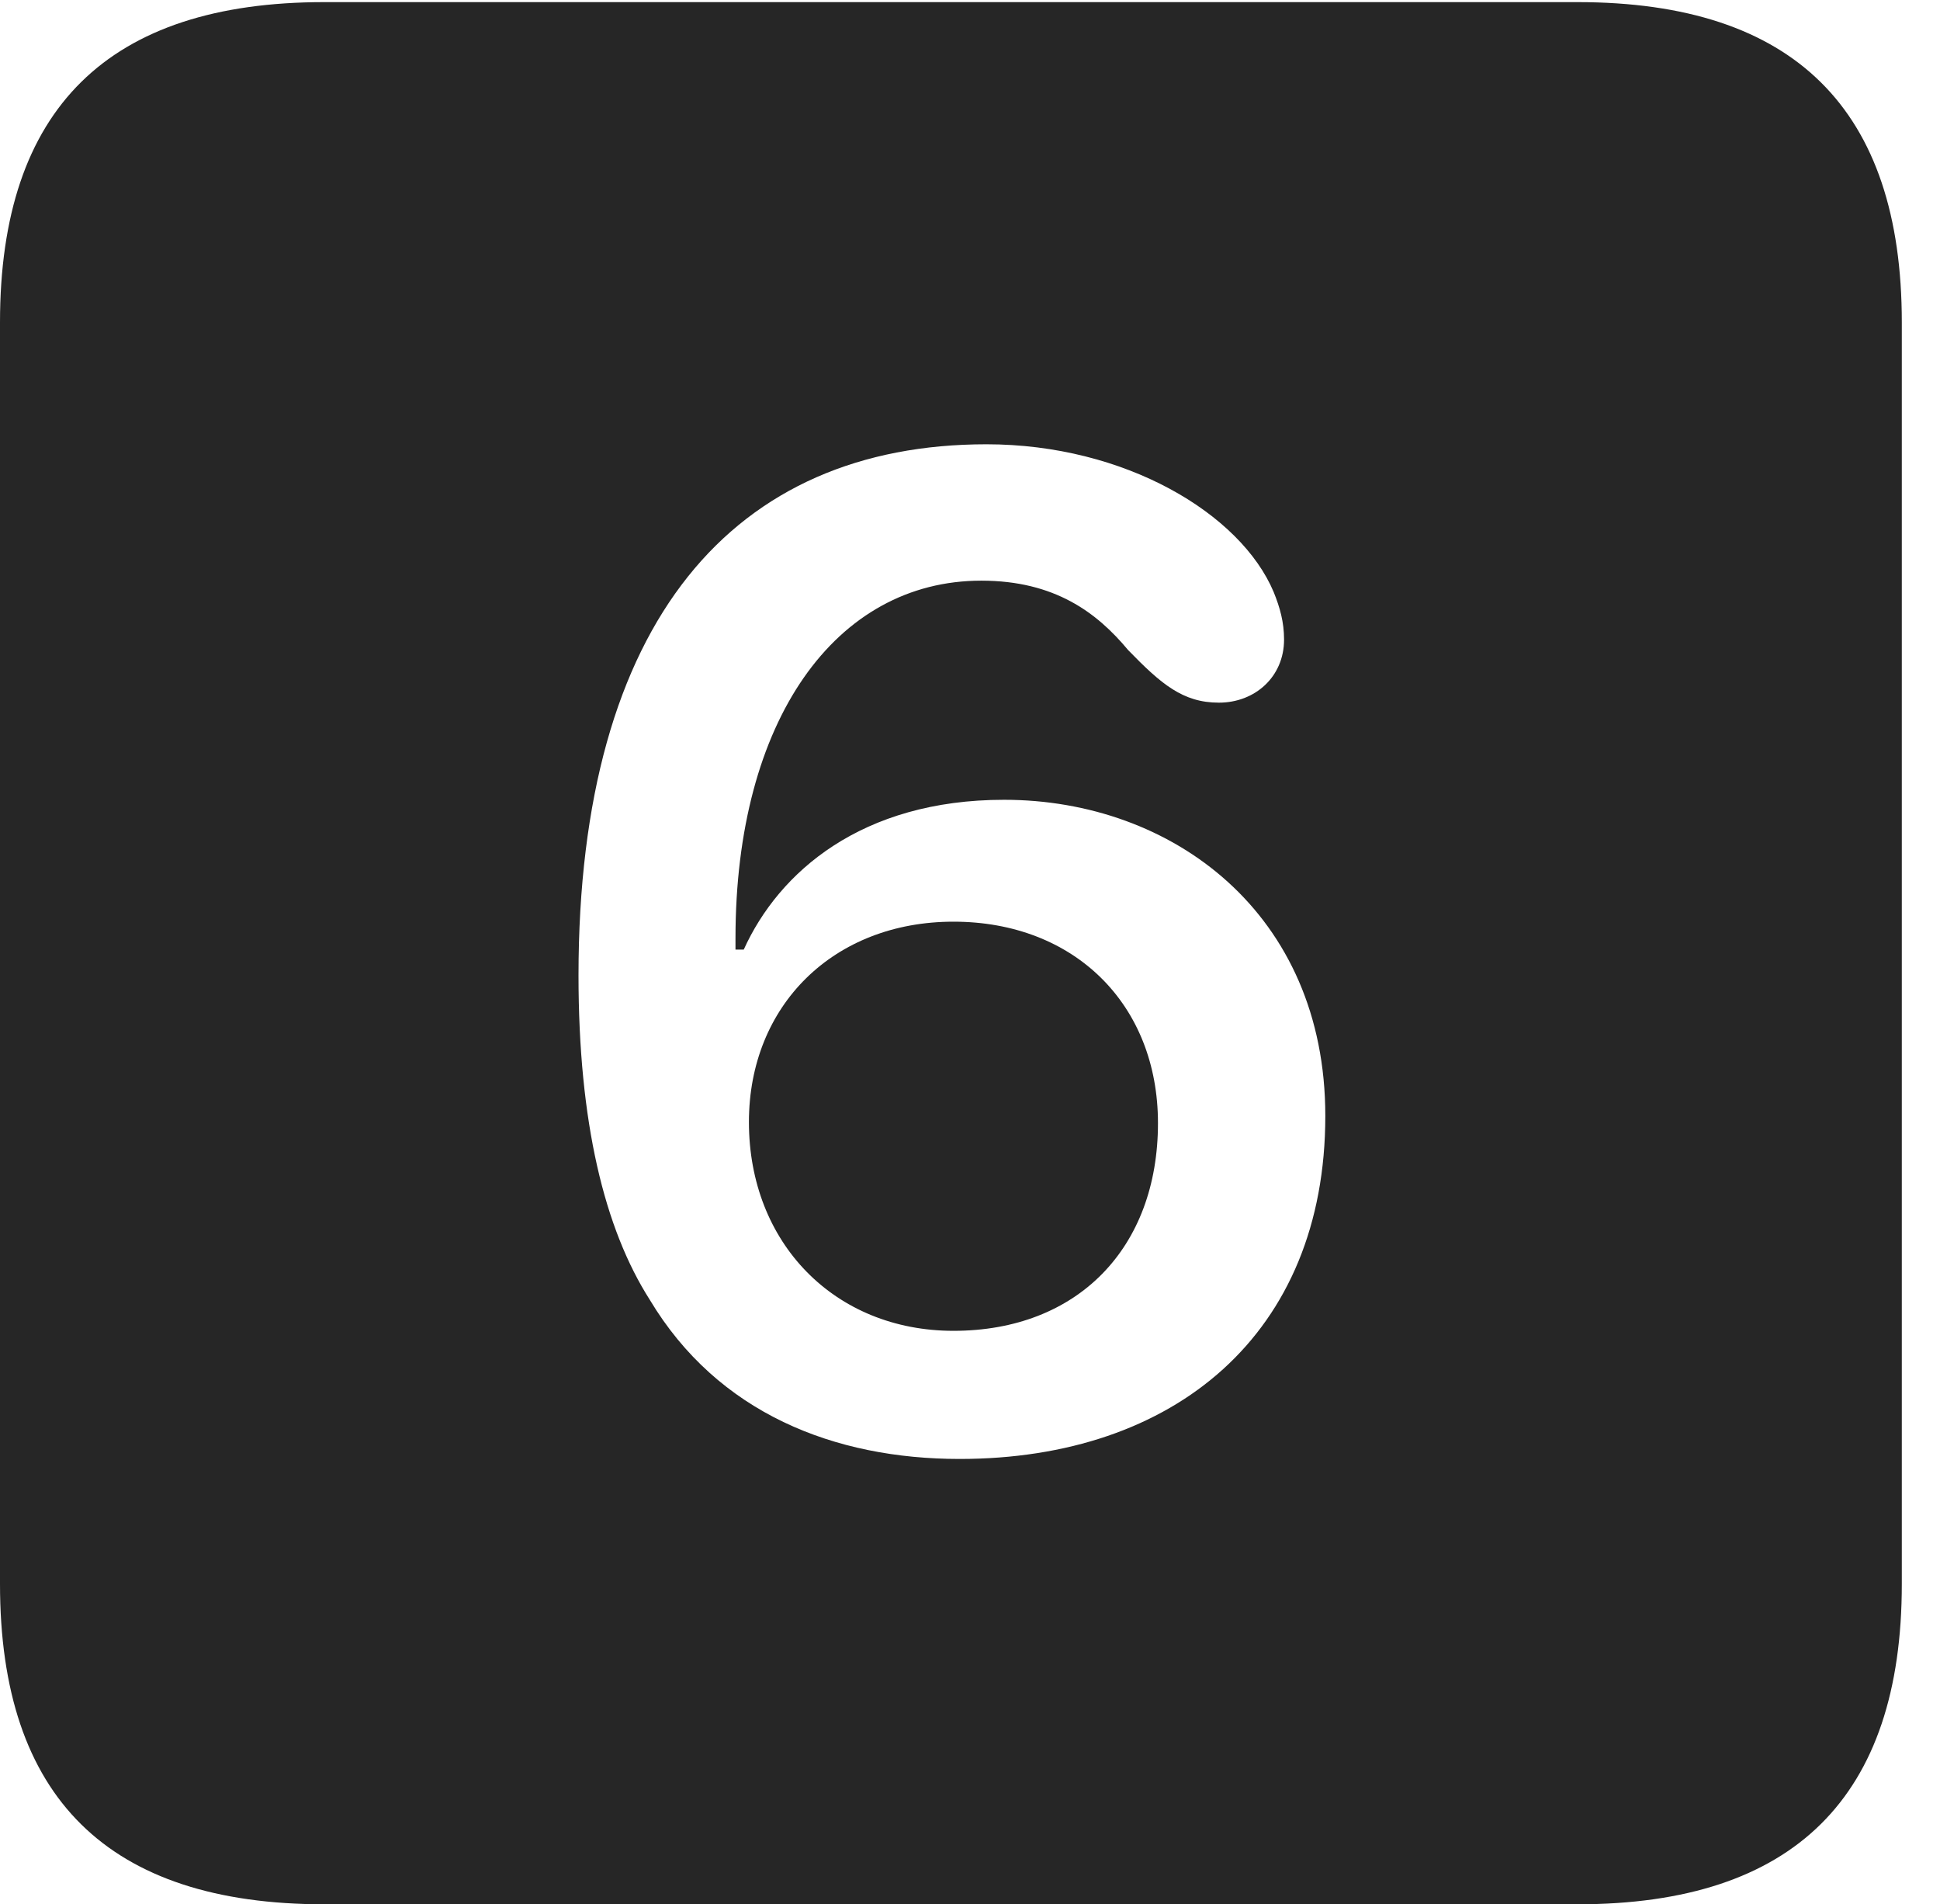 <?xml version="1.0" encoding="UTF-8"?>
<!--Generator: Apple Native CoreSVG 232.5-->
<!DOCTYPE svg
PUBLIC "-//W3C//DTD SVG 1.1//EN"
       "http://www.w3.org/Graphics/SVG/1.1/DTD/svg11.dtd">
<svg version="1.1" xmlns="http://www.w3.org/2000/svg" xmlns:xlink="http://www.w3.org/1999/xlink" width="18.34" height="17.998">
 <g>
  <rect height="17.998" opacity="0" width="18.34" x="0" y="0"/>
  <path d="M17.979 3.047L17.979 14.971C17.979 16.982 16.963 17.998 14.912 17.998L3.066 17.998C1.025 17.998 0 16.992 0 14.971L0 3.047C0 1.025 1.025 0.02 3.066 0.02L14.912 0.02C16.963 0.02 17.979 1.035 17.979 3.047ZM5.469 9.219C5.469 10.605 5.713 11.611 6.143 12.285C6.787 13.359 7.891 13.789 9.072 13.789C11.104 13.789 12.529 12.607 12.529 10.547C12.529 8.633 11.084 7.559 9.492 7.559C8.145 7.559 7.363 8.242 7.031 8.975C7.012 8.975 6.973 8.975 6.953 8.975C6.953 8.926 6.953 8.896 6.953 8.867C6.953 6.807 7.9 5.488 9.277 5.488C9.971 5.488 10.371 5.791 10.664 6.143C10.977 6.465 11.182 6.641 11.523 6.641C11.865 6.641 12.139 6.396 12.139 6.045C12.139 5.879 12.1 5.742 12.041 5.596C11.729 4.854 10.635 4.199 9.326 4.199C6.943 4.199 5.469 5.859 5.469 9.219ZM10.947 10.615C10.947 11.797 10.185 12.578 9.014 12.578C7.891 12.578 7.08 11.748 7.08 10.605C7.08 9.502 7.881 8.711 9.014 8.711C10.156 8.711 10.947 9.492 10.947 10.615Z" fill="#000000" fill-opacity="0.85"/>
 </g>
</svg>
